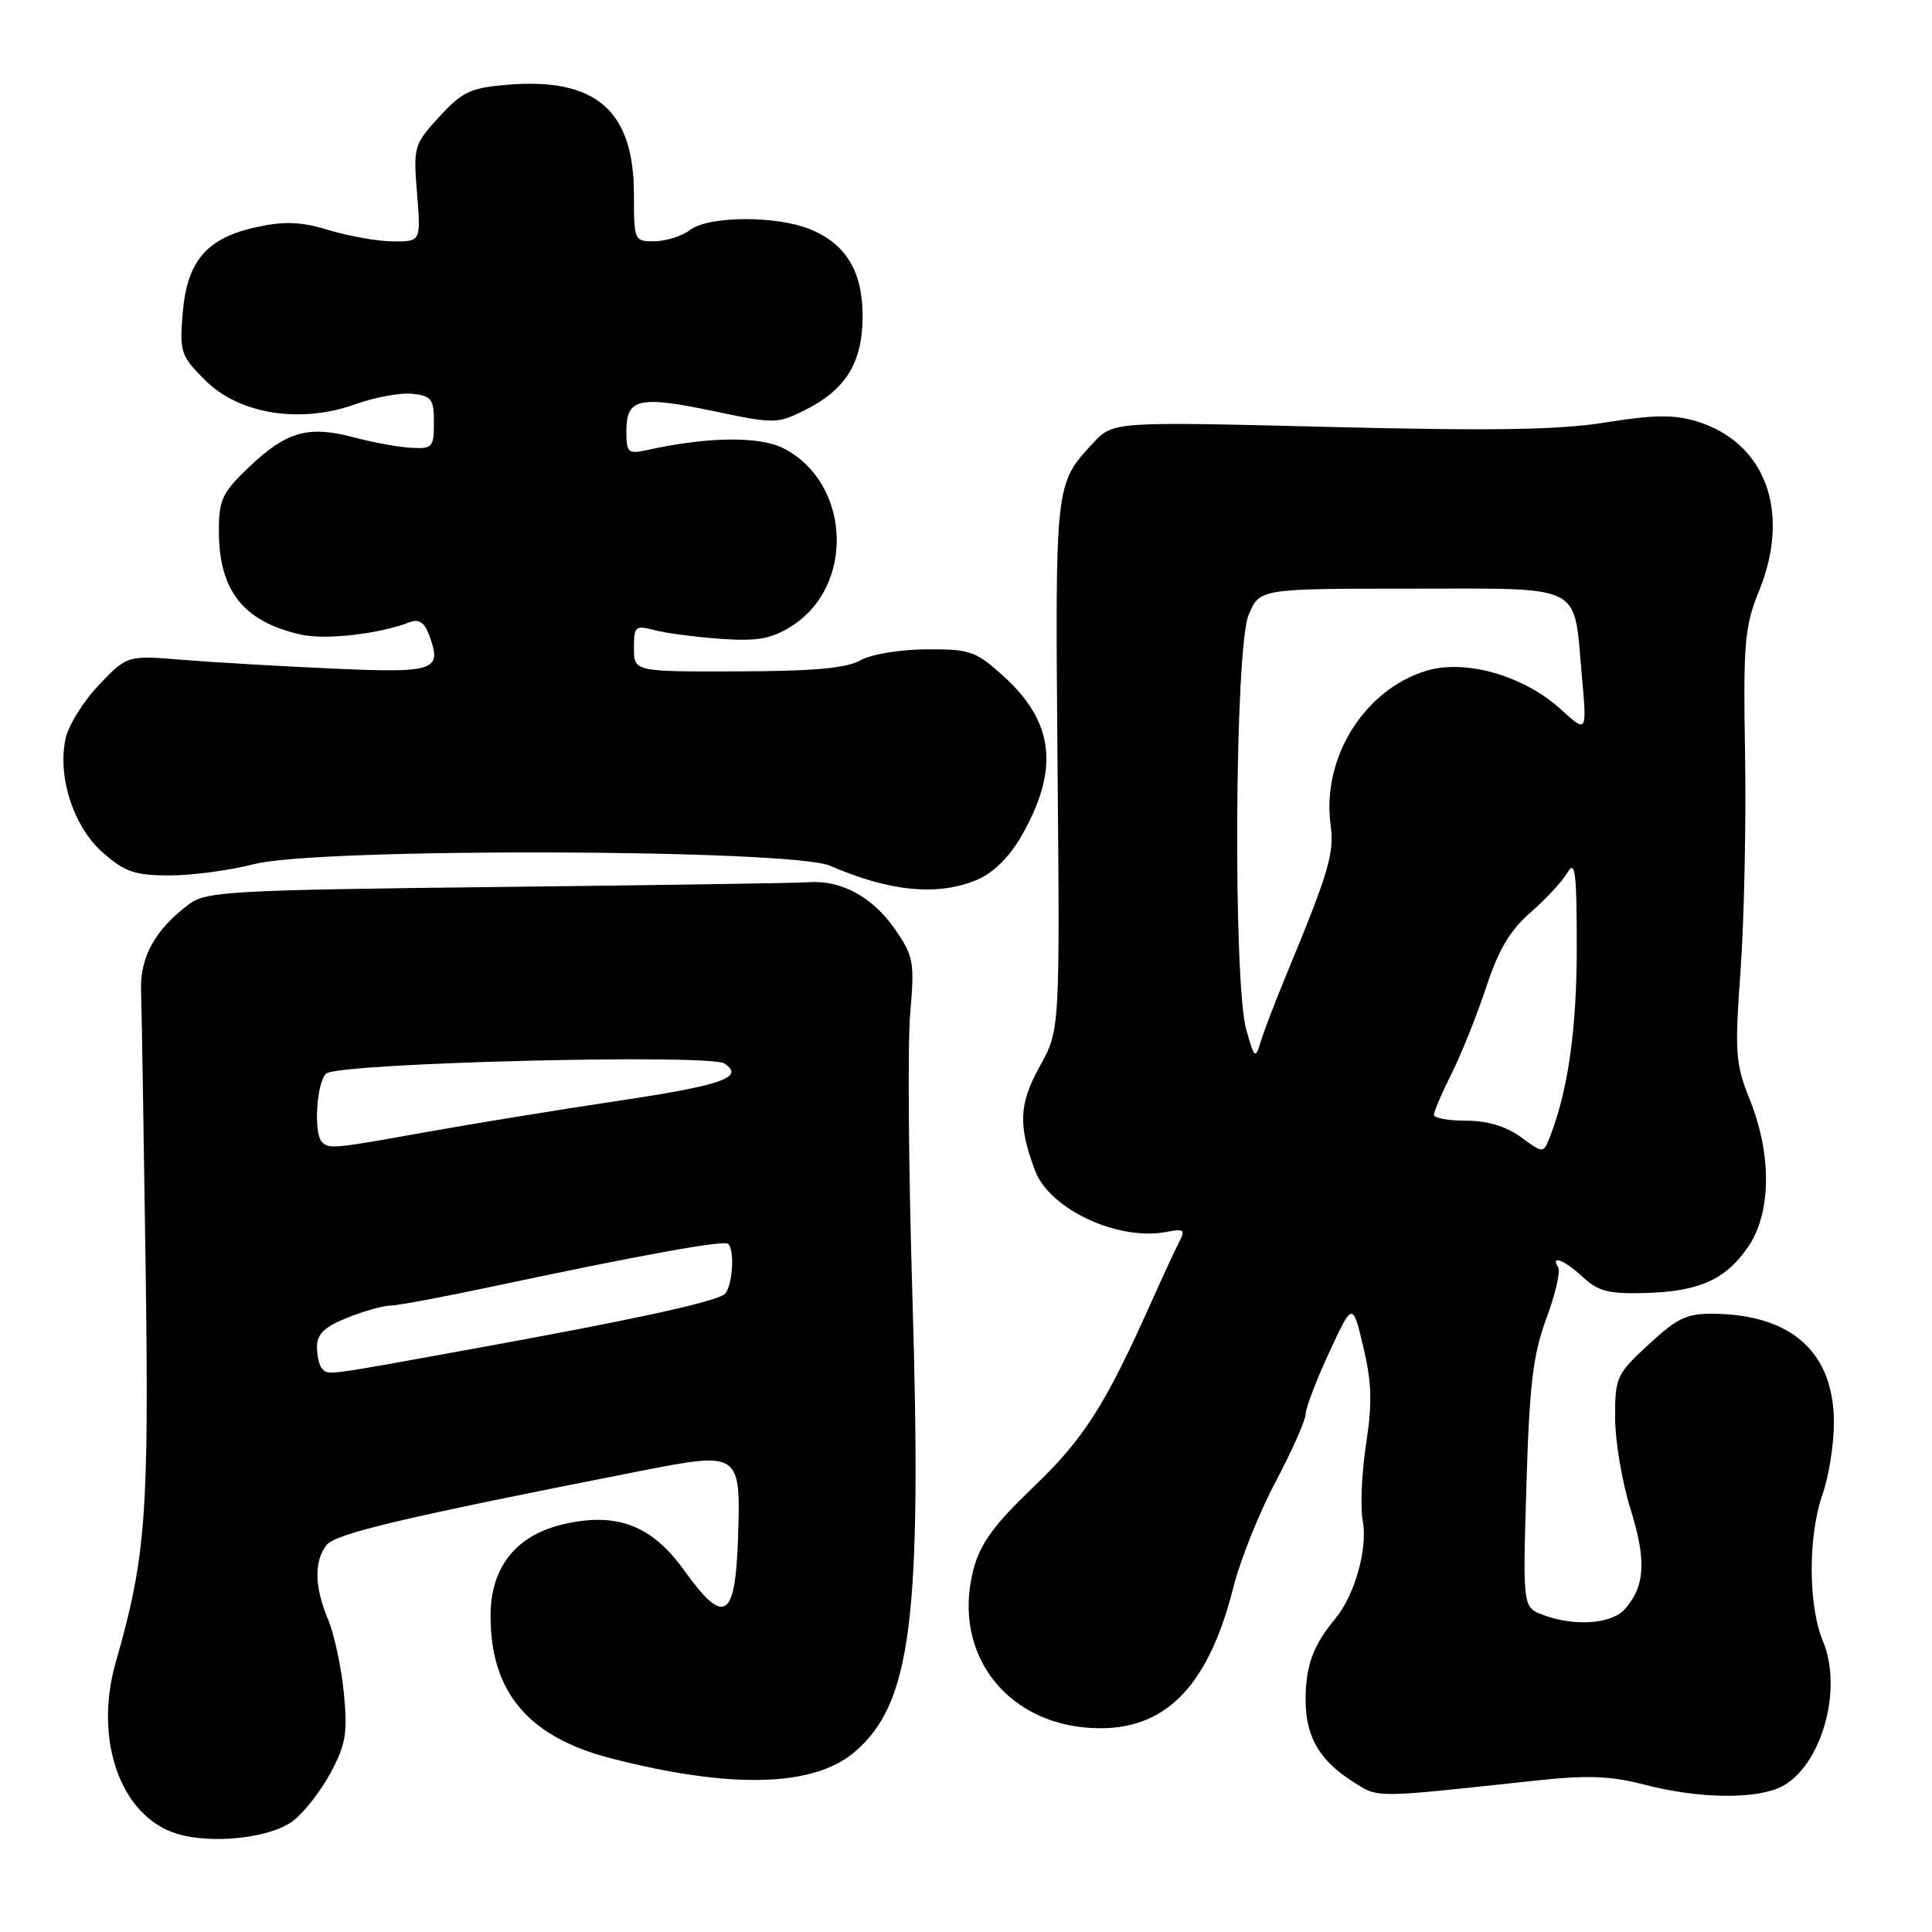 <?xml version="1.0" encoding="UTF-8" standalone="no"?>
<!DOCTYPE svg PUBLIC "-//W3C//DTD SVG 1.1//EN" "http://www.w3.org/Graphics/SVG/1.1/DTD/svg11.dtd" >
<svg xmlns="http://www.w3.org/2000/svg" xmlns:xlink="http://www.w3.org/1999/xlink" version="1.1" viewBox="0 0 256 256">
 <g >
 <path fill="currentColor"
d=" M 38.79 241.31 C 40.24 240.23 42.49 237.35 43.80 234.92 C 45.83 231.13 46.08 229.62 45.56 224.32 C 45.23 220.93 44.29 216.55 43.48 214.61 C 41.67 210.28 41.59 206.91 43.25 204.75 C 44.44 203.21 53.22 201.13 84.83 194.92 C 98.08 192.32 98.17 192.38 97.79 203.89 C 97.43 214.59 95.95 215.46 90.67 208.10 C 86.39 202.14 81.81 200.36 74.82 201.93 C 68.42 203.36 65.00 207.61 65.00 214.11 C 65.00 224.25 70.02 230.18 81.01 233.00 C 96.75 237.05 107.72 236.79 113.15 232.22 C 120.77 225.81 122.19 214.62 120.89 171.50 C 120.39 155.00 120.26 138.23 120.61 134.23 C 121.20 127.44 121.06 126.69 118.55 123.07 C 115.63 118.86 111.45 116.59 107.19 116.90 C 105.71 117.01 87.18 117.29 66.01 117.53 C 30.68 117.93 27.32 118.12 25.07 119.79 C 20.56 123.16 18.54 126.80 18.69 131.29 C 18.77 133.61 19.04 149.90 19.29 167.50 C 19.76 200.62 19.34 206.31 15.35 220.21 C 12.38 230.55 15.98 240.69 23.44 242.98 C 28.05 244.40 35.77 243.56 38.79 241.31 Z  M 203.35 235.95 C 210.38 235.19 213.38 235.30 217.99 236.50 C 224.65 238.22 231.72 238.44 235.43 237.02 C 241.03 234.90 244.37 224.21 241.55 217.46 C 239.58 212.76 239.56 203.50 241.50 198.00 C 242.32 195.66 243.00 191.40 243.00 188.52 C 243.00 179.28 237.52 174.26 227.23 174.08 C 223.56 174.01 222.32 174.58 218.48 178.13 C 214.19 182.08 214.00 182.49 214.01 187.88 C 214.02 190.97 214.94 196.42 216.06 199.99 C 218.19 206.78 217.98 210.24 215.27 213.25 C 213.50 215.21 208.56 215.54 204.45 213.98 C 201.77 212.96 201.77 212.96 202.26 196.73 C 202.66 183.42 203.14 179.46 204.90 174.70 C 206.09 171.51 206.79 168.47 206.47 167.95 C 205.39 166.20 207.34 166.97 209.77 169.25 C 211.76 171.11 213.19 171.47 218.04 171.33 C 225.24 171.12 228.74 169.52 231.71 165.10 C 234.70 160.66 234.77 153.00 231.89 145.79 C 229.94 140.92 229.84 139.55 230.64 128.50 C 231.11 121.90 231.38 109.09 231.23 100.02 C 230.98 85.10 231.16 83.05 233.10 78.25 C 237.35 67.79 233.91 58.55 224.74 55.81 C 221.78 54.92 219.06 54.96 212.81 55.97 C 206.65 56.97 197.85 57.11 176.11 56.57 C 147.50 55.86 147.50 55.86 144.87 58.68 C 139.78 64.15 139.81 63.84 140.13 101.34 C 140.44 136.50 140.44 136.50 137.76 141.32 C 135.02 146.26 134.89 149.10 137.15 155.11 C 139.06 160.22 148.13 164.46 154.53 163.24 C 156.91 162.78 157.10 162.94 156.23 164.61 C 155.69 165.65 154.04 169.20 152.57 172.50 C 146.47 186.17 143.64 190.62 136.97 197.00 C 131.73 202.01 129.90 204.51 129.00 207.91 C 125.99 219.31 133.71 229.00 145.81 229.00 C 154.71 229.00 160.21 223.14 163.46 210.21 C 164.35 206.68 166.86 200.42 169.04 196.31 C 171.22 192.19 173.00 188.18 173.00 187.39 C 173.00 186.60 174.40 182.93 176.11 179.23 C 179.23 172.50 179.23 172.50 180.65 178.50 C 181.77 183.22 181.85 185.96 181.01 191.36 C 180.43 195.13 180.23 199.70 180.57 201.52 C 181.26 205.18 179.51 211.40 176.92 214.50 C 174.01 217.98 173.00 220.74 173.00 225.21 C 173.00 230.14 174.83 233.29 179.37 236.15 C 182.71 238.26 181.85 238.27 203.35 235.95 Z  M 129.44 116.59 C 131.58 115.69 133.72 113.60 135.31 110.84 C 140.41 101.98 139.71 95.68 132.94 89.57 C 129.29 86.27 128.53 86.00 122.75 86.04 C 119.23 86.06 115.41 86.70 114.00 87.50 C 112.18 88.54 107.78 88.94 97.75 88.96 C 84.00 89.00 84.00 89.00 84.00 85.88 C 84.00 82.97 84.18 82.82 86.75 83.50 C 88.26 83.90 92.20 84.42 95.50 84.65 C 100.32 84.99 102.15 84.67 104.81 83.02 C 113.32 77.72 112.76 64.03 103.85 59.42 C 100.67 57.78 93.85 57.85 85.75 59.63 C 83.20 60.19 83.00 60.00 83.00 57.09 C 83.00 52.79 84.67 52.41 94.52 54.47 C 102.58 56.17 103.00 56.16 106.62 54.36 C 111.99 51.69 114.21 48.18 114.30 42.22 C 114.39 36.17 112.21 32.40 107.45 30.42 C 102.99 28.55 93.93 28.58 91.44 30.47 C 90.37 31.28 88.26 31.95 86.75 31.97 C 84.04 32.00 84.00 31.91 84.00 25.75 C 83.99 14.62 78.95 10.26 67.22 11.23 C 62.35 11.64 61.25 12.15 58.21 15.47 C 54.85 19.13 54.76 19.44 55.26 25.62 C 55.77 32.00 55.77 32.00 52.13 31.99 C 50.14 31.98 46.33 31.32 43.68 30.52 C 39.94 29.38 37.77 29.28 34.05 30.08 C 27.42 31.50 24.78 34.56 24.21 41.47 C 23.78 46.65 23.95 47.15 27.18 50.38 C 31.69 54.89 39.81 56.18 47.10 53.56 C 49.71 52.62 53.12 52.00 54.68 52.18 C 57.18 52.46 57.50 52.90 57.50 56.00 C 57.50 59.26 57.29 59.49 54.50 59.34 C 52.85 59.25 49.42 58.63 46.88 57.95 C 40.87 56.35 37.95 57.17 33.03 61.86 C 29.46 65.25 29.00 66.22 29.00 70.30 C 29.00 78.27 32.22 82.36 39.88 84.09 C 43.14 84.82 50.21 84.02 54.24 82.46 C 55.50 81.98 56.23 82.44 56.86 84.15 C 58.62 88.88 57.72 89.20 44.11 88.59 C 37.18 88.28 28.20 87.76 24.18 87.43 C 16.85 86.83 16.85 86.83 13.07 90.80 C 11.00 92.99 9.01 96.21 8.66 97.97 C 7.63 103.11 9.79 109.61 13.65 113.00 C 16.55 115.54 17.89 116.00 22.49 116.00 C 25.47 116.00 30.50 115.32 33.67 114.50 C 42.08 112.31 104.84 112.49 110.00 114.72 C 117.91 118.15 124.26 118.76 129.44 116.59 Z  M 42.67 181.33 C 42.30 180.97 42.00 179.67 42.00 178.44 C 42.00 176.78 43.01 175.81 46.02 174.61 C 48.23 173.72 50.79 173.00 51.71 173.00 C 52.62 173.00 58.58 171.89 64.94 170.54 C 84.96 166.28 95.96 164.29 96.49 164.82 C 97.44 165.77 97.01 170.88 95.92 171.55 C 94.17 172.63 83.69 174.91 63.58 178.56 C 42.53 182.39 43.58 182.25 42.67 181.33 Z  M 42.67 151.33 C 41.51 150.17 41.95 143.29 43.25 142.24 C 44.99 140.84 94.05 139.61 95.99 140.92 C 98.74 142.76 95.73 143.81 81.50 145.93 C 73.80 147.08 62.55 148.92 56.50 150.00 C 44.20 152.22 43.61 152.27 42.67 151.33 Z  M 201.52 150.67 C 199.57 149.25 197.08 148.50 194.27 148.50 C 191.92 148.50 190.00 148.15 190.00 147.72 C 190.00 147.29 191.06 144.81 192.36 142.22 C 193.66 139.62 195.71 134.48 196.93 130.80 C 198.55 125.86 200.10 123.25 202.82 120.89 C 204.84 119.13 207.05 116.75 207.71 115.60 C 208.72 113.87 208.93 115.60 208.93 125.50 C 208.93 136.38 207.77 144.54 205.36 150.67 C 204.50 152.85 204.50 152.85 201.52 150.67 Z  M 165.15 136.50 C 163.37 130.24 163.60 85.88 165.45 81.47 C 166.90 78.00 166.90 78.00 186.91 78.00 C 210.14 78.00 208.48 77.16 209.59 89.40 C 210.29 97.15 210.29 97.15 206.89 94.05 C 201.97 89.55 194.25 87.31 189.03 88.87 C 180.80 91.34 175.12 100.43 176.31 109.25 C 176.82 113.06 176.10 115.50 170.51 129.00 C 169.03 132.57 167.48 136.62 167.06 138.00 C 166.33 140.37 166.24 140.30 165.15 136.50 Z "/>
</g>
</svg>